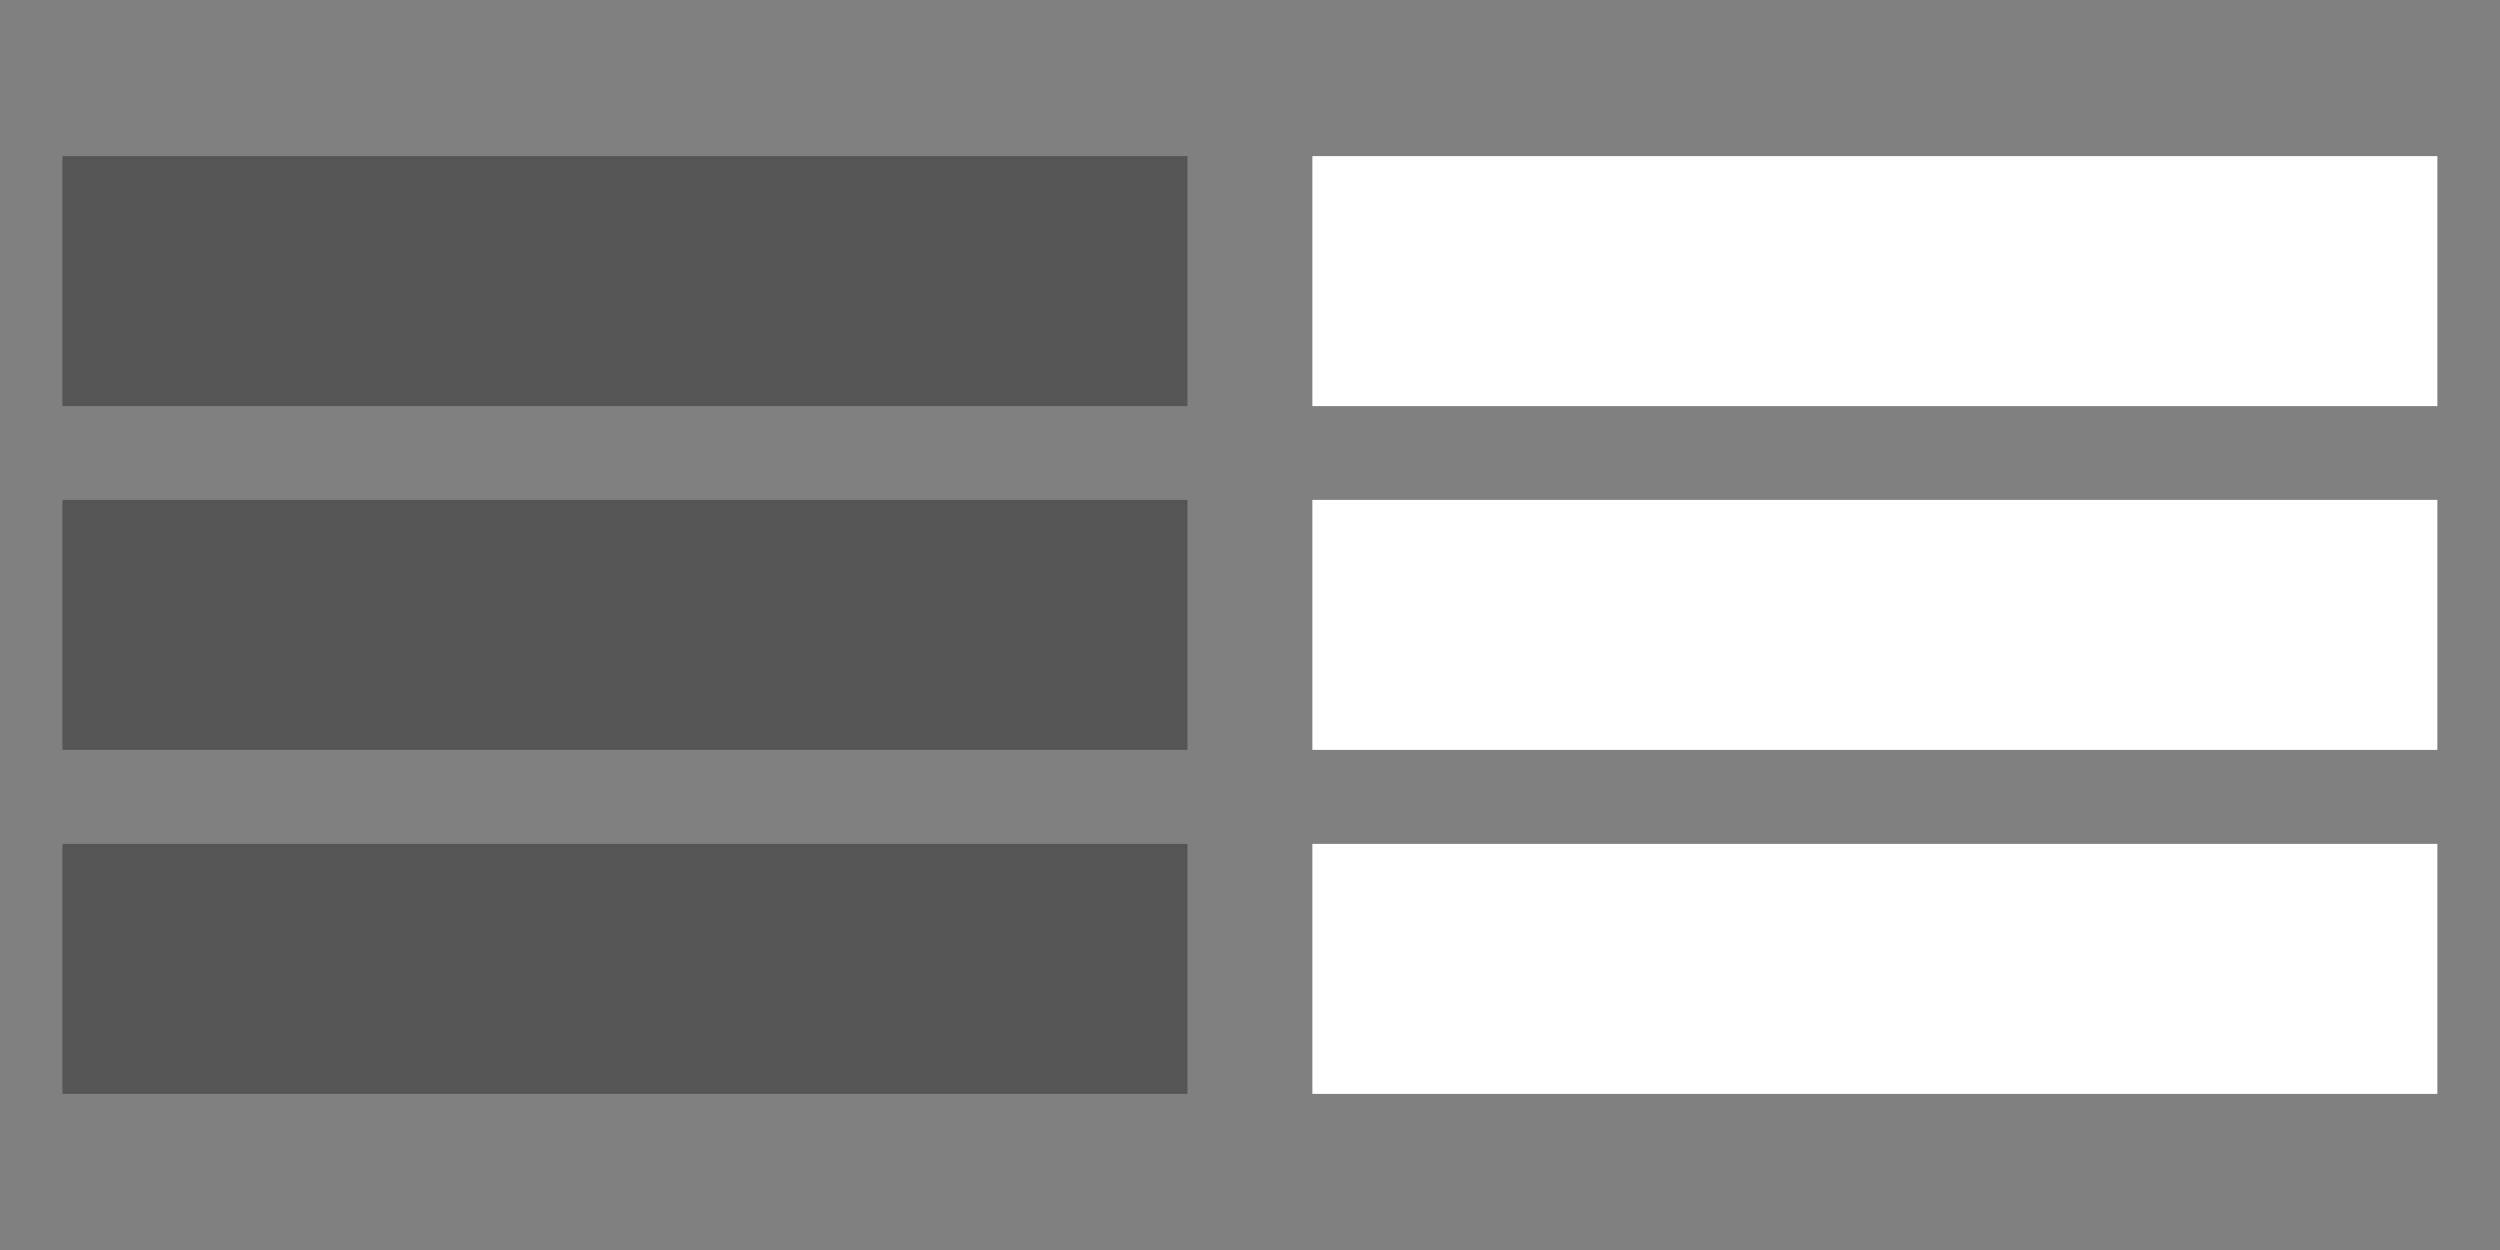 <?xml version="1.0" encoding="UTF-8" standalone="no"?>
<!DOCTYPE svg PUBLIC "-//W3C//DTD SVG 1.1//EN" "http://www.w3.org/Graphics/SVG/1.1/DTD/svg11.dtd">
<svg width="100%" height="100%" viewBox="0 0 2000 1000" version="1.1" xmlns="http://www.w3.org/2000/svg" xmlns:xlink="http://www.w3.org/1999/xlink" xml:space="preserve" style="fill-rule:evenodd;clip-rule:evenodd;stroke-linejoin:round;stroke-miterlimit:1.414;">
    <rect x="0" y="0" width="2000" height="1000" fill="#808080" stroke="none"/>
    <g transform="matrix(1,0,0,1,-2200,-2600)">
        <g id="icon.-menus" transform="matrix(1,0,0,1,2200,2600)">
            <rect x="0" y="0" width="2000" height="1000" style="fill:none;"/>
            <g transform="matrix(1,0,0,1,0,-3825.5)">
                <g id="B">
                    <path d="M949.965,4700.6L49.965,4700.6L49.965,4500.6L949.965,4500.6L949.965,4700.6ZM949.965,4425.4L49.965,4425.4L49.965,4225.4L949.965,4225.4L949.965,4425.4ZM949.965,4150.4L49.965,4150.4L49.965,3950.4L949.965,3950.4L949.965,4150.4Z" style="fill:rgb(85,85,85);"/>
                </g>
            </g>
            <g transform="matrix(1,0,0,1,999.934,-3825.5)">
                <g id="B1">
                    <path d="M949.965,4700.6L49.965,4700.6L49.965,4500.6L949.965,4500.6L949.965,4700.6ZM949.965,4425.4L49.965,4425.4L49.965,4225.4L949.965,4225.4L949.965,4425.4ZM949.965,4150.4L49.965,4150.4L49.965,3950.4L949.965,3950.4L949.965,4150.4Z" style="fill:white;"/>
                </g>
            </g>
        </g>
    </g>
</svg>
